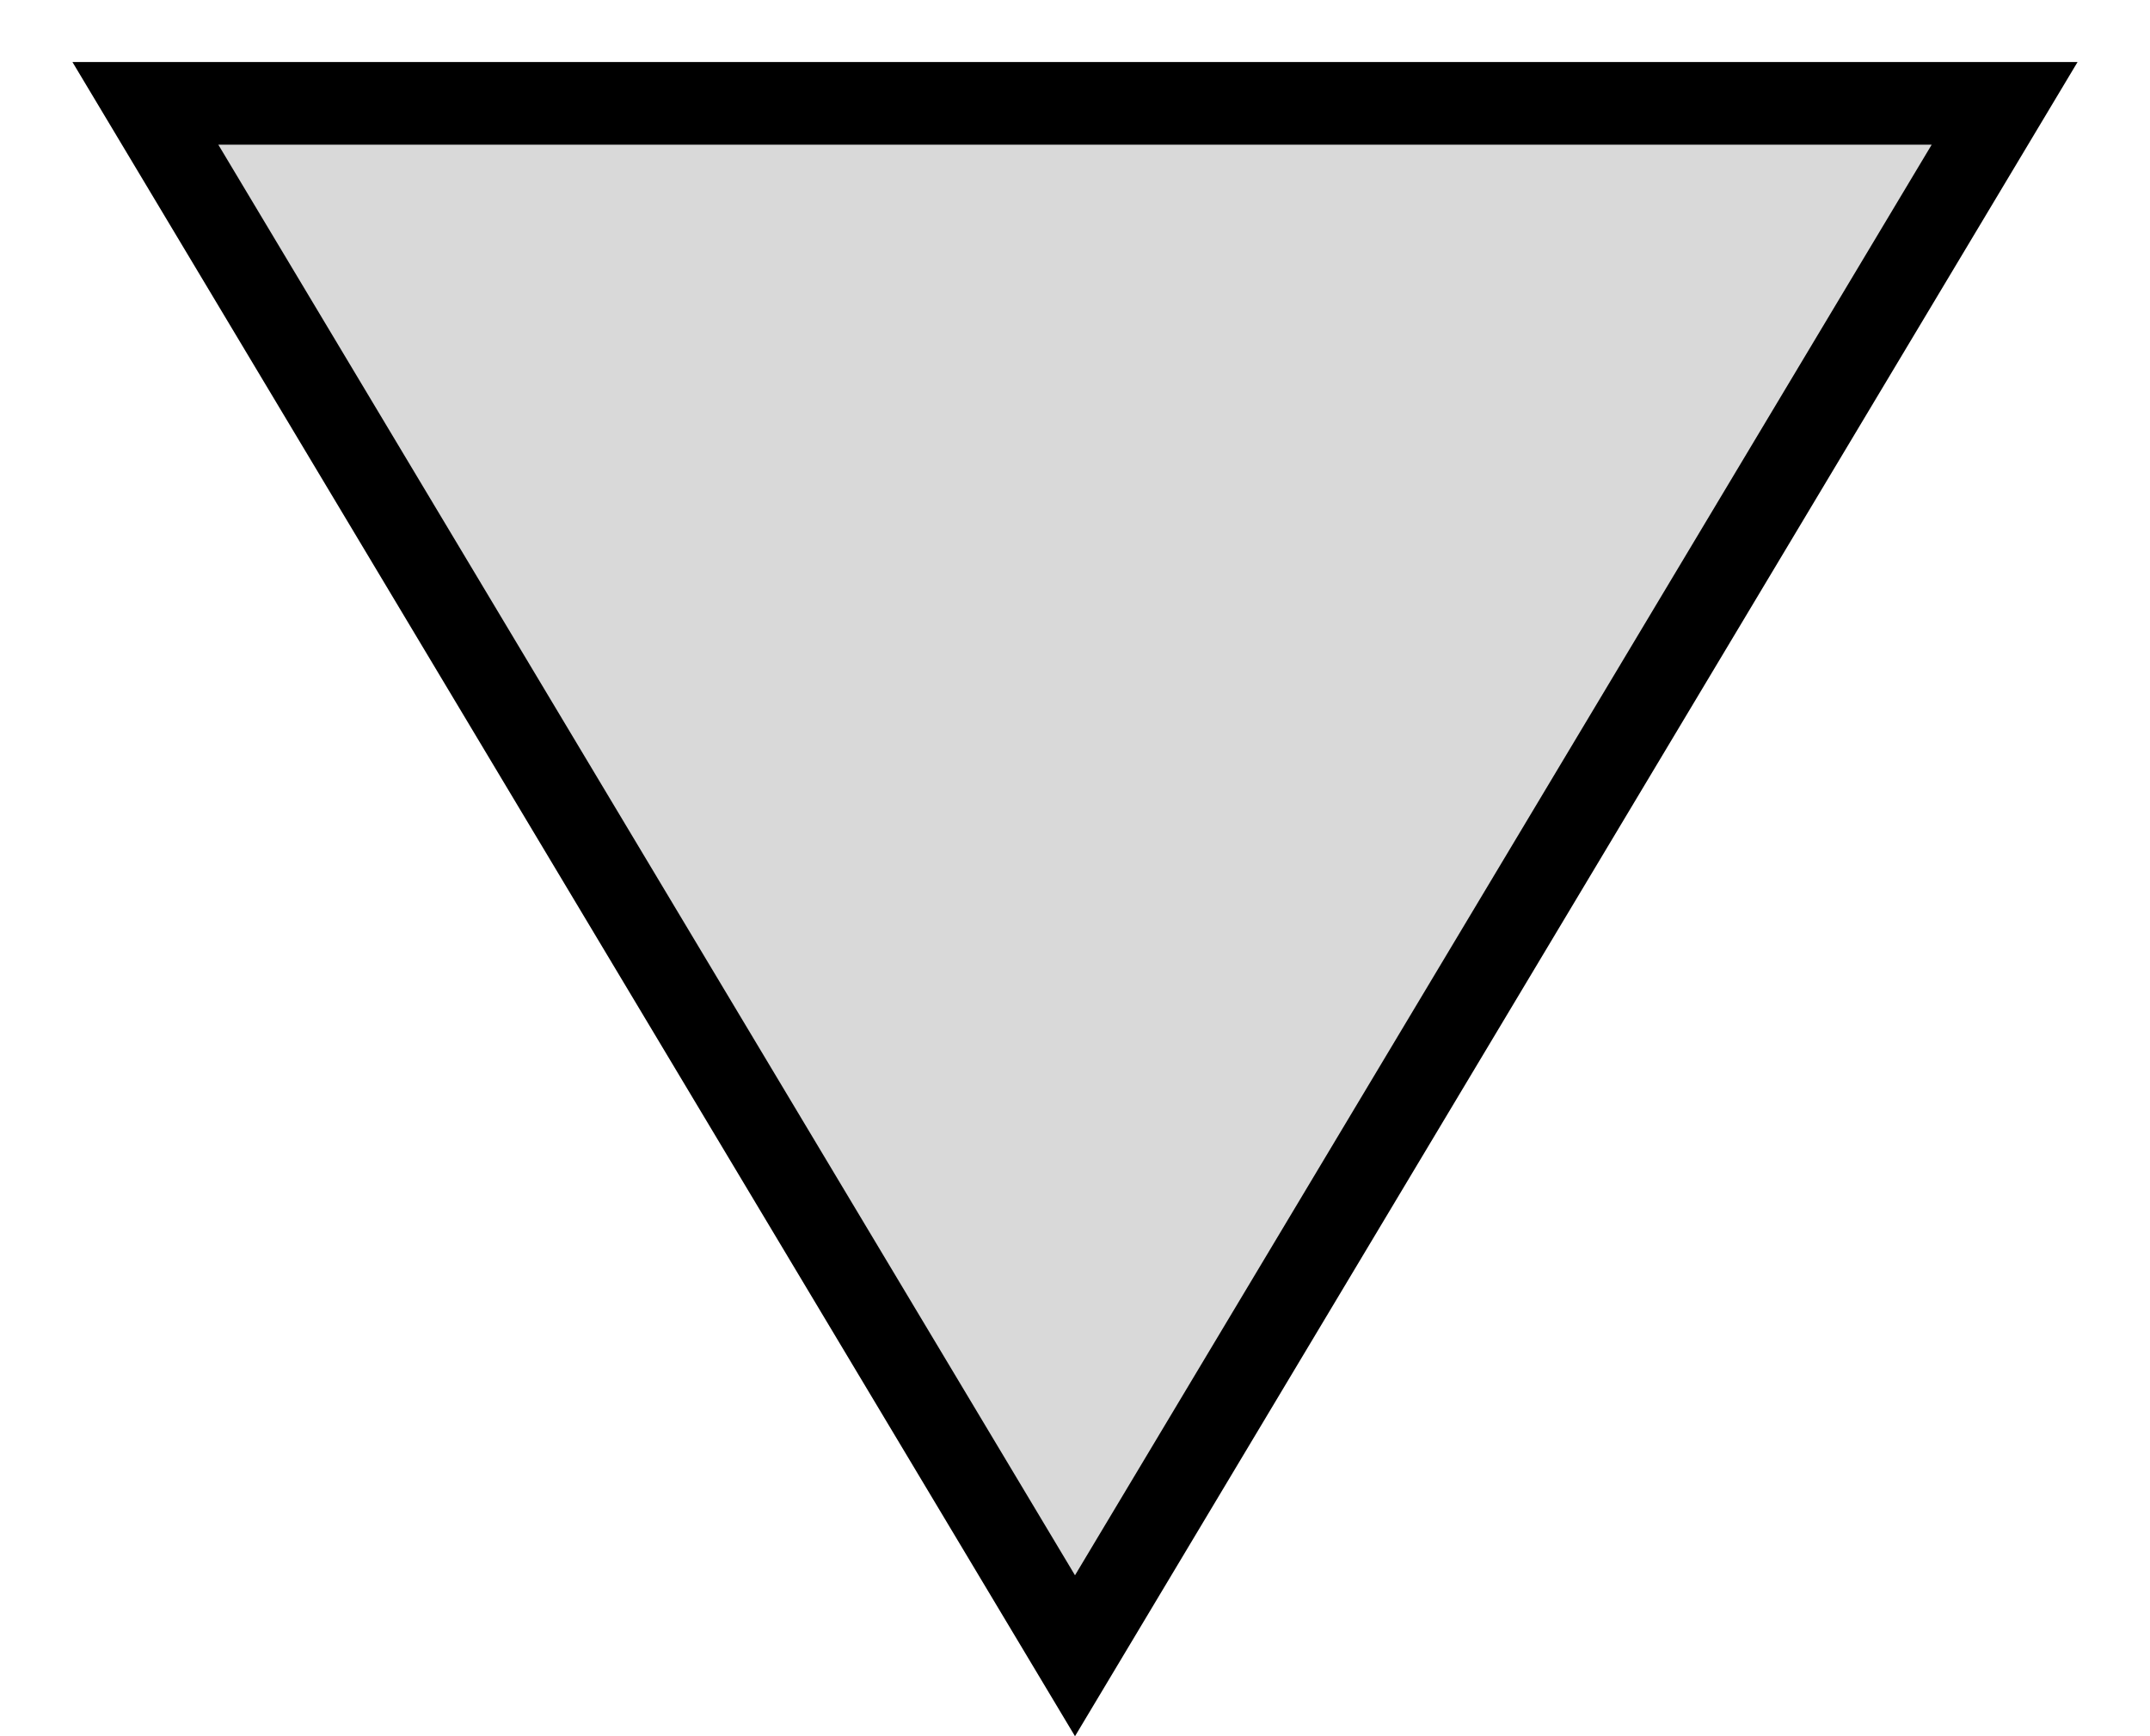 <svg width="26" height="21" viewBox="0 0 26 21" fill="none" xmlns="http://www.w3.org/2000/svg">
<path id="downvote_icon" d="M24.242 1.25L13 20.027L1.758 1.25L24.242 1.25Z" fill="#D9D9D9" stroke="black"/>
</svg>
